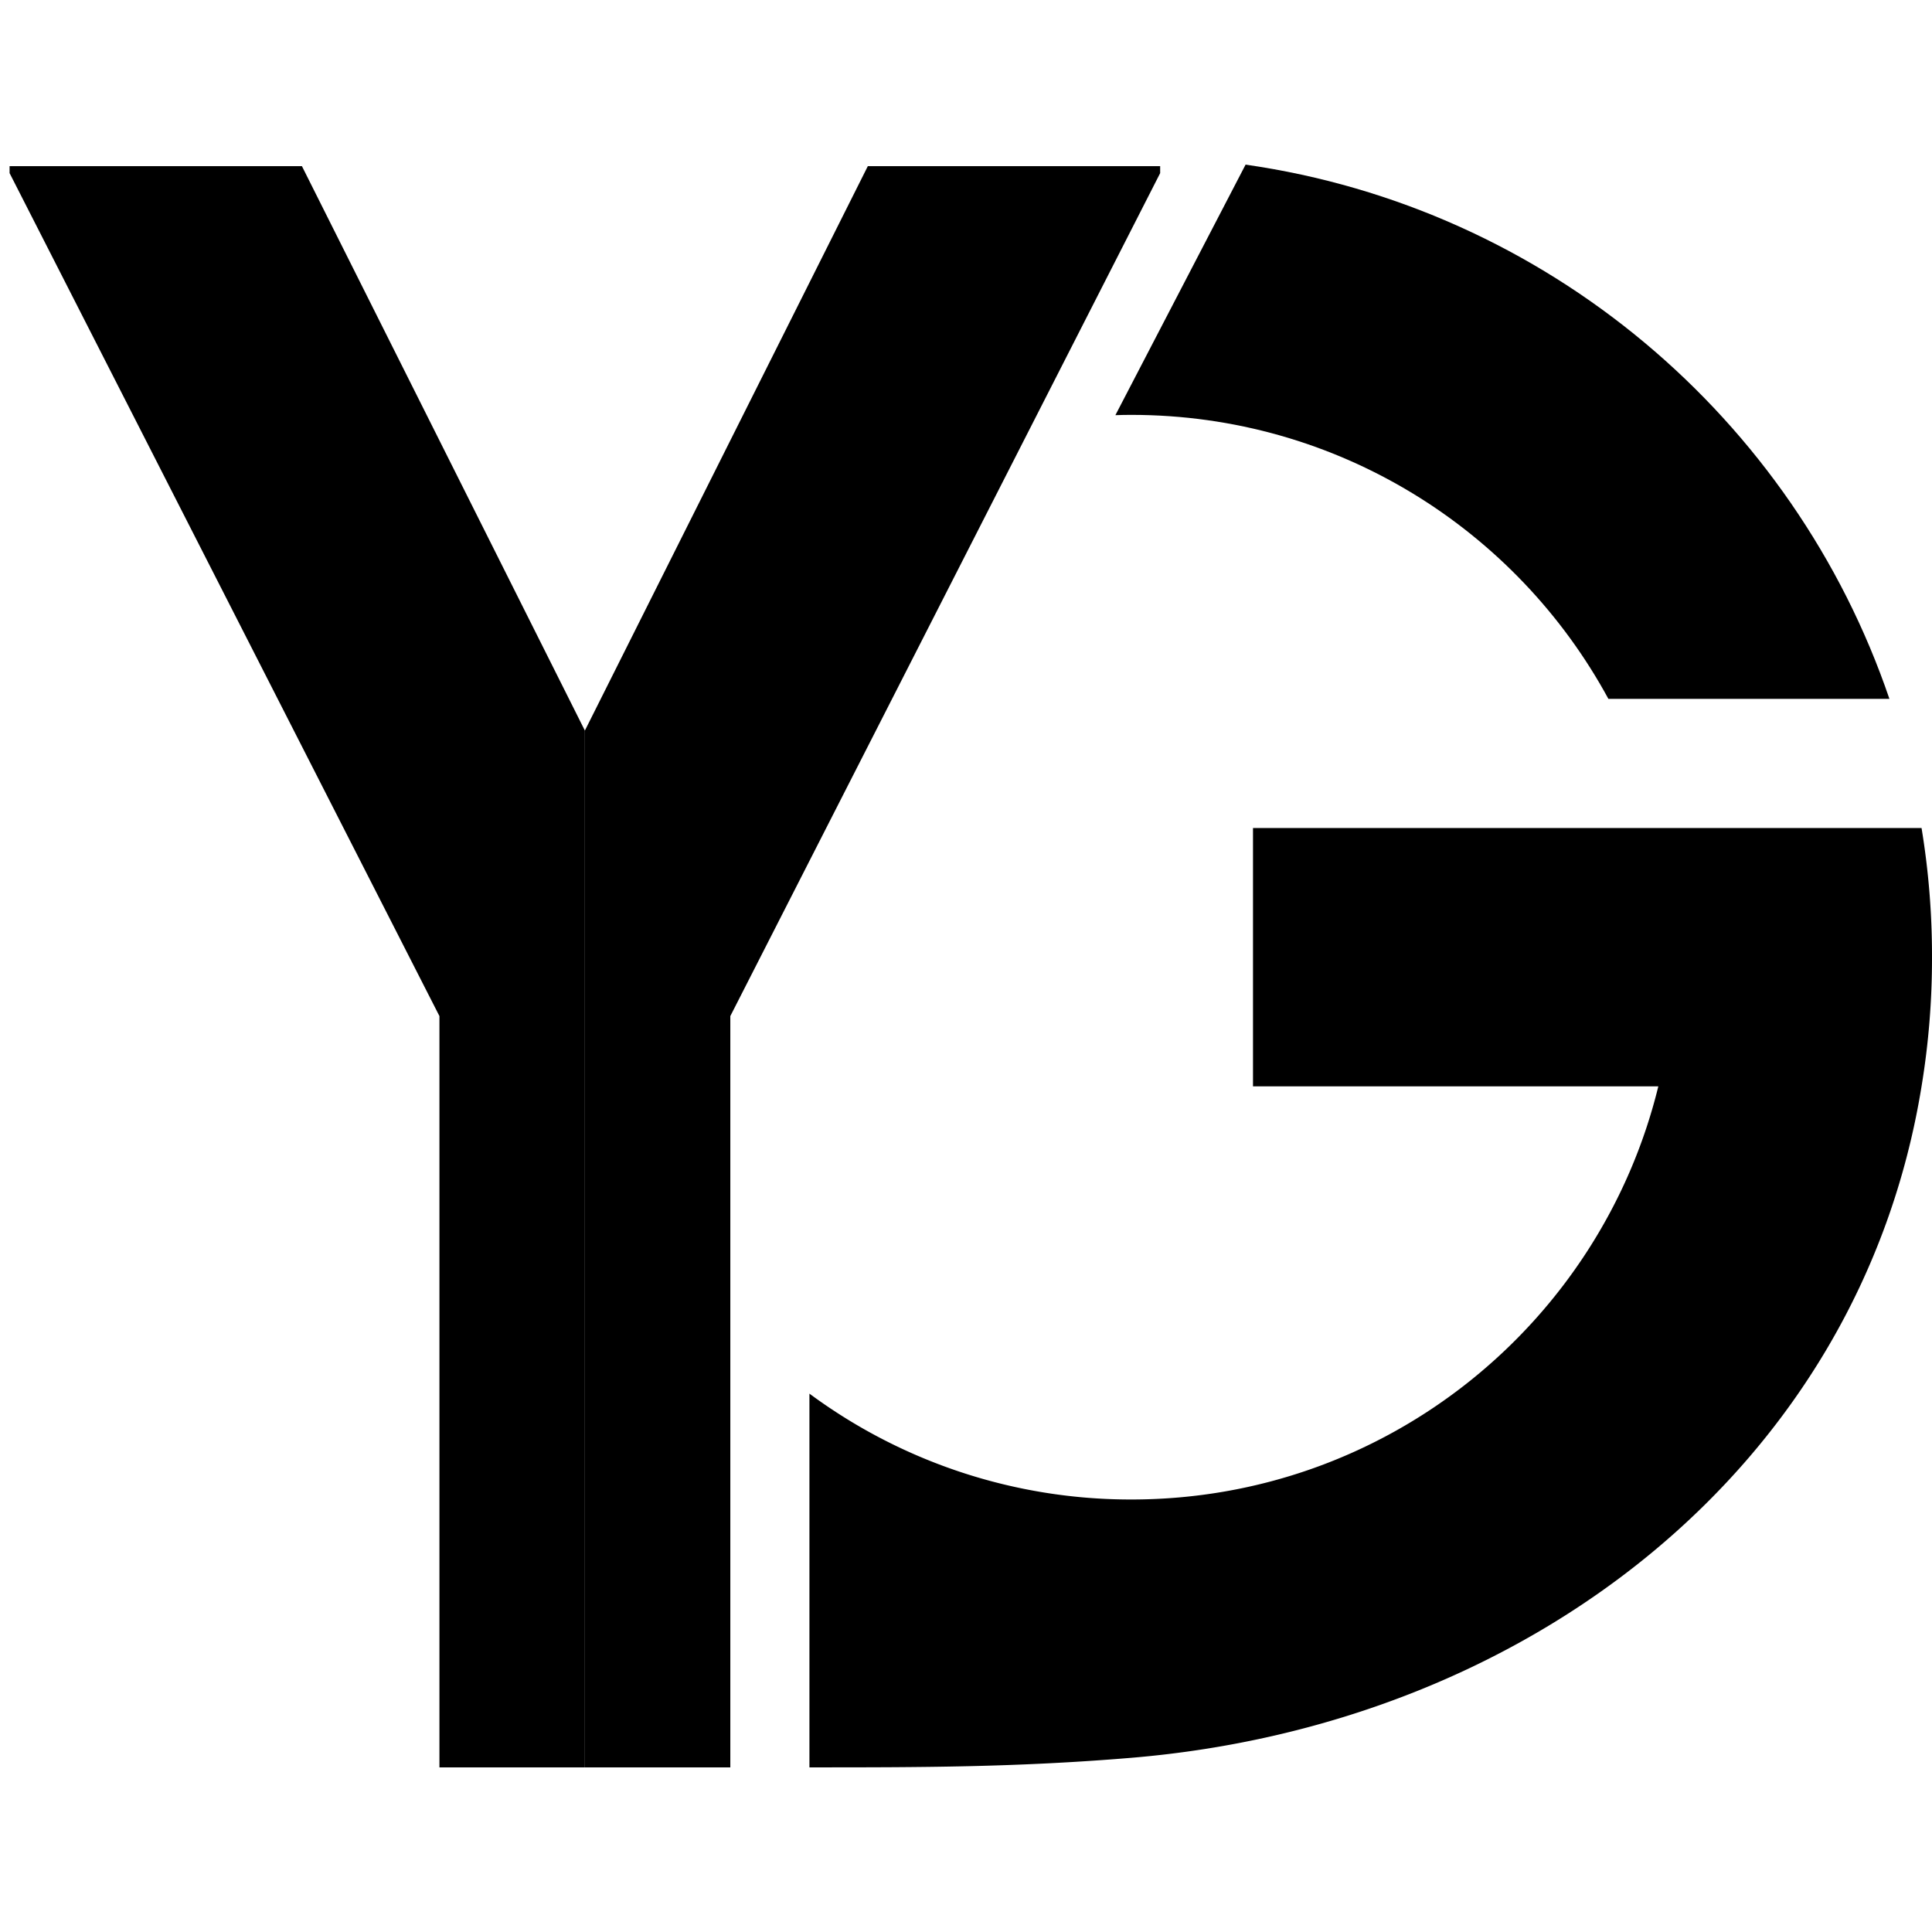 <svg xmlns="http://www.w3.org/2000/svg" xmlns:xlink="http://www.w3.org/1999/xlink" viewBox="0 0 1283.27 1064.57" width="30" height="30"><defs><style>.cls-1{fill:none;}.cls-3{clip-path:url(#clip-path);}.cls-4{clip-path:url(#clip-path-2);}</style><clipPath id="clip-path"><rect class="cls-1" x="6.37" y="1.02" width="382.12" height="1063.56"/></clipPath><clipPath id="clip-path-2"><rect class="cls-1" x="388.48" y="1.02" width="382.12" height="1063.56" transform="translate(1159.08 1065.59) rotate(-180)"/></clipPath></defs><title>Asset 1</title><g id="Layer_2"><g id="Layer_1-2"><path class="cls-2" d="M751.49,166.22c-3.56,0-7.13.06-10.63.19L827.34,0c200,28.59,364.16,168.45,427.65,354.86H1068.33C1007.32,242.45,888.35,166.22,751.49,166.22Z"/><path class="cls-2" d="M1283.27,526.43a521.37,521.37,0,0,1-6.94,85.78c-41,252.9-261.33,424-524.84,446-76.42,6.36-140.11,6.36-213.85,6.36V816.33a358.65,358.65,0,0,0,213.85,70.31c169.41,0,311.49-116.87,350-274.43H832.26V440.64h444.07A521.59,521.59,0,0,1,1283.27,526.43Z"/><g class="cls-3"><polygon class="cls-2" points="776.97 1.02 682.88 185.43 626.88 296.55 584.15 378.82 489.3 561.31 489.3 1064.57 291.88 1064.57 291.88 565.56 4.01 1.02 200.55 1.02 390.57 380.07 485.97 190.75 582.74 1.02 776.97 1.02"/></g><g class="cls-4"><polygon class="cls-2" points="0 1.02 94.09 185.43 150.09 296.55 192.82 378.82 287.67 561.31 287.67 1064.57 485.09 1064.57 485.09 565.56 772.96 1.02 576.42 1.02 386.4 380.07 291 190.75 194.23 1.02 0 1.02"/></g></g></g></svg>
